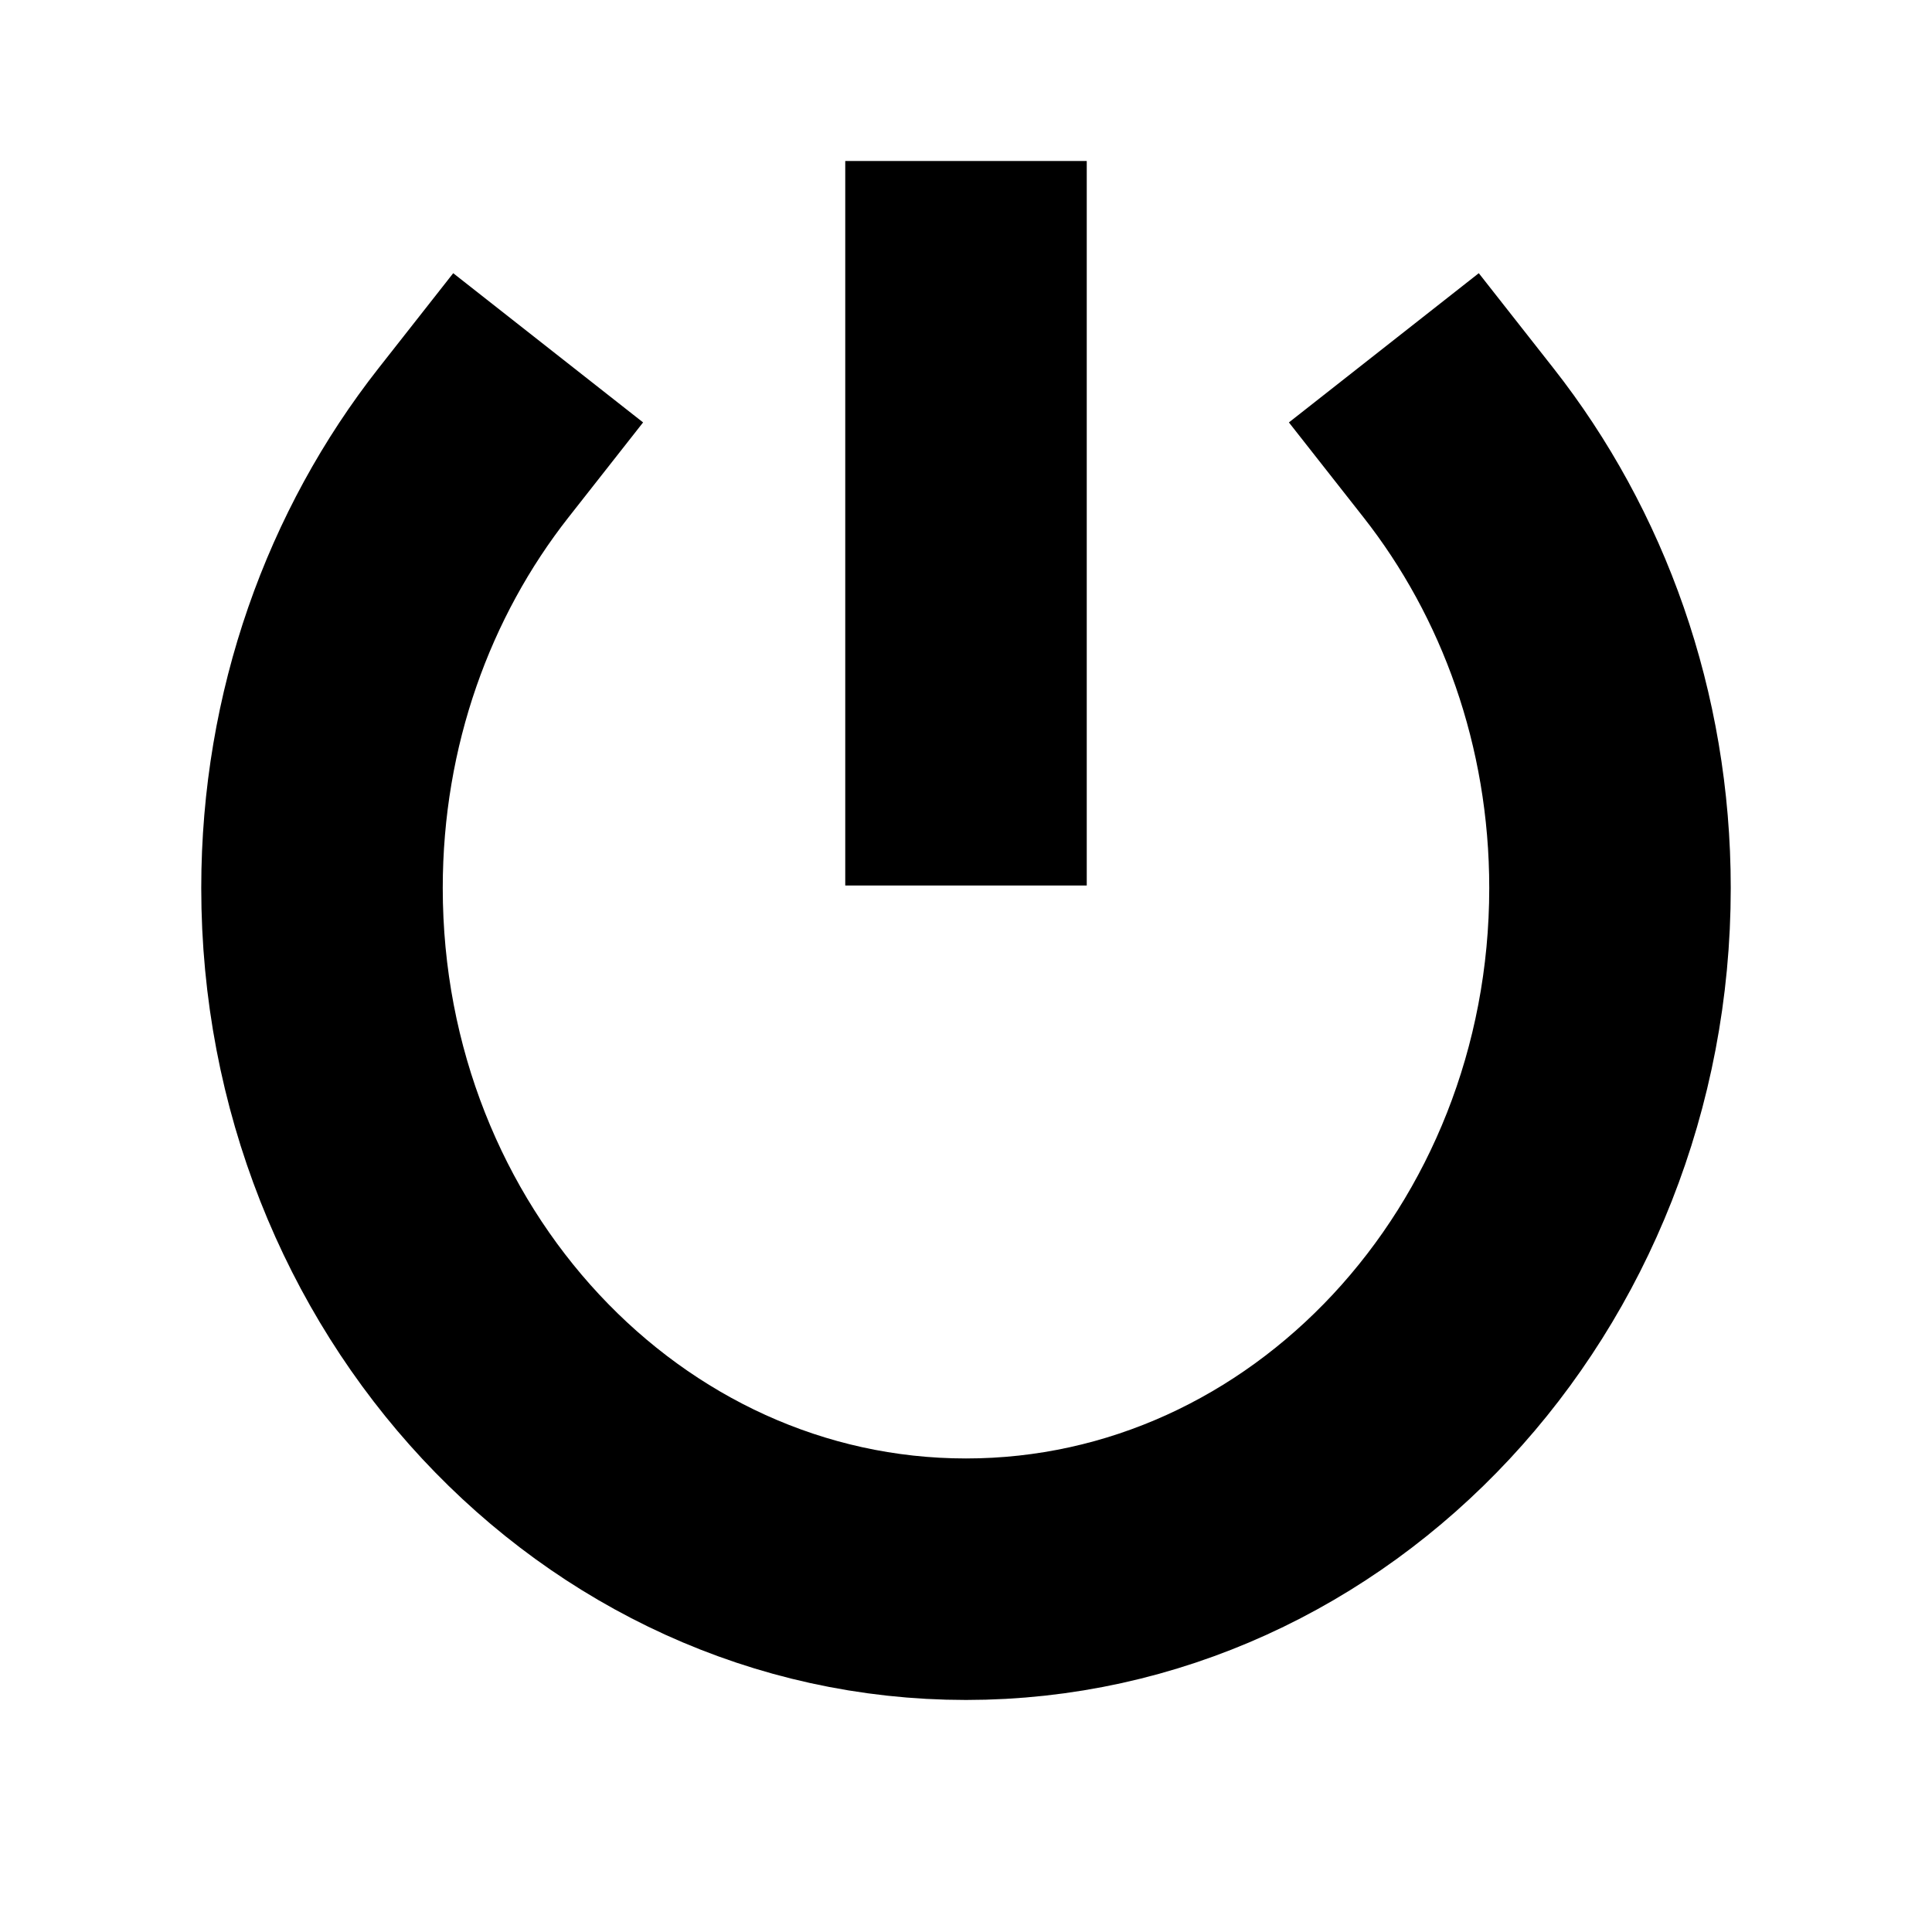 <?xml version="1.0" standalone="no"?><!-- Generator: Gravit.io --><svg xmlns="http://www.w3.org/2000/svg" xmlns:xlink="http://www.w3.org/1999/xlink" style="isolation:isolate" viewBox="0 0 48 48" width="48" height="48"><defs><clipPath id="_clipPath_u8L0uGCE6gntXyp5zh4jQaTolmZ5FvCA"><rect width="48" height="48"/></clipPath></defs><g clip-path="url(#_clipPath_u8L0uGCE6gntXyp5zh4jQaTolmZ5FvCA)"><path d=" M 36.235 11 C 38.584 13.989 40 17.849 40 22.062 C 40 31.54 32.831 39.235 24 39.235 C 15.169 39.235 8 31.54 8 22.062 C 8 17.849 9.416 13.989 11.765 11" fill="none" vector-effect="non-scaling-stroke" stroke-width="6" stroke="rgb(0,0,0)" stroke-linejoin="miter" stroke-linecap="square" stroke-miterlimit="3"/><rect x="21" y="4" width="6" height="18" transform="matrix(1,0,0,1,0,0)" fill="rgb(0,0,0)"/></g></svg>